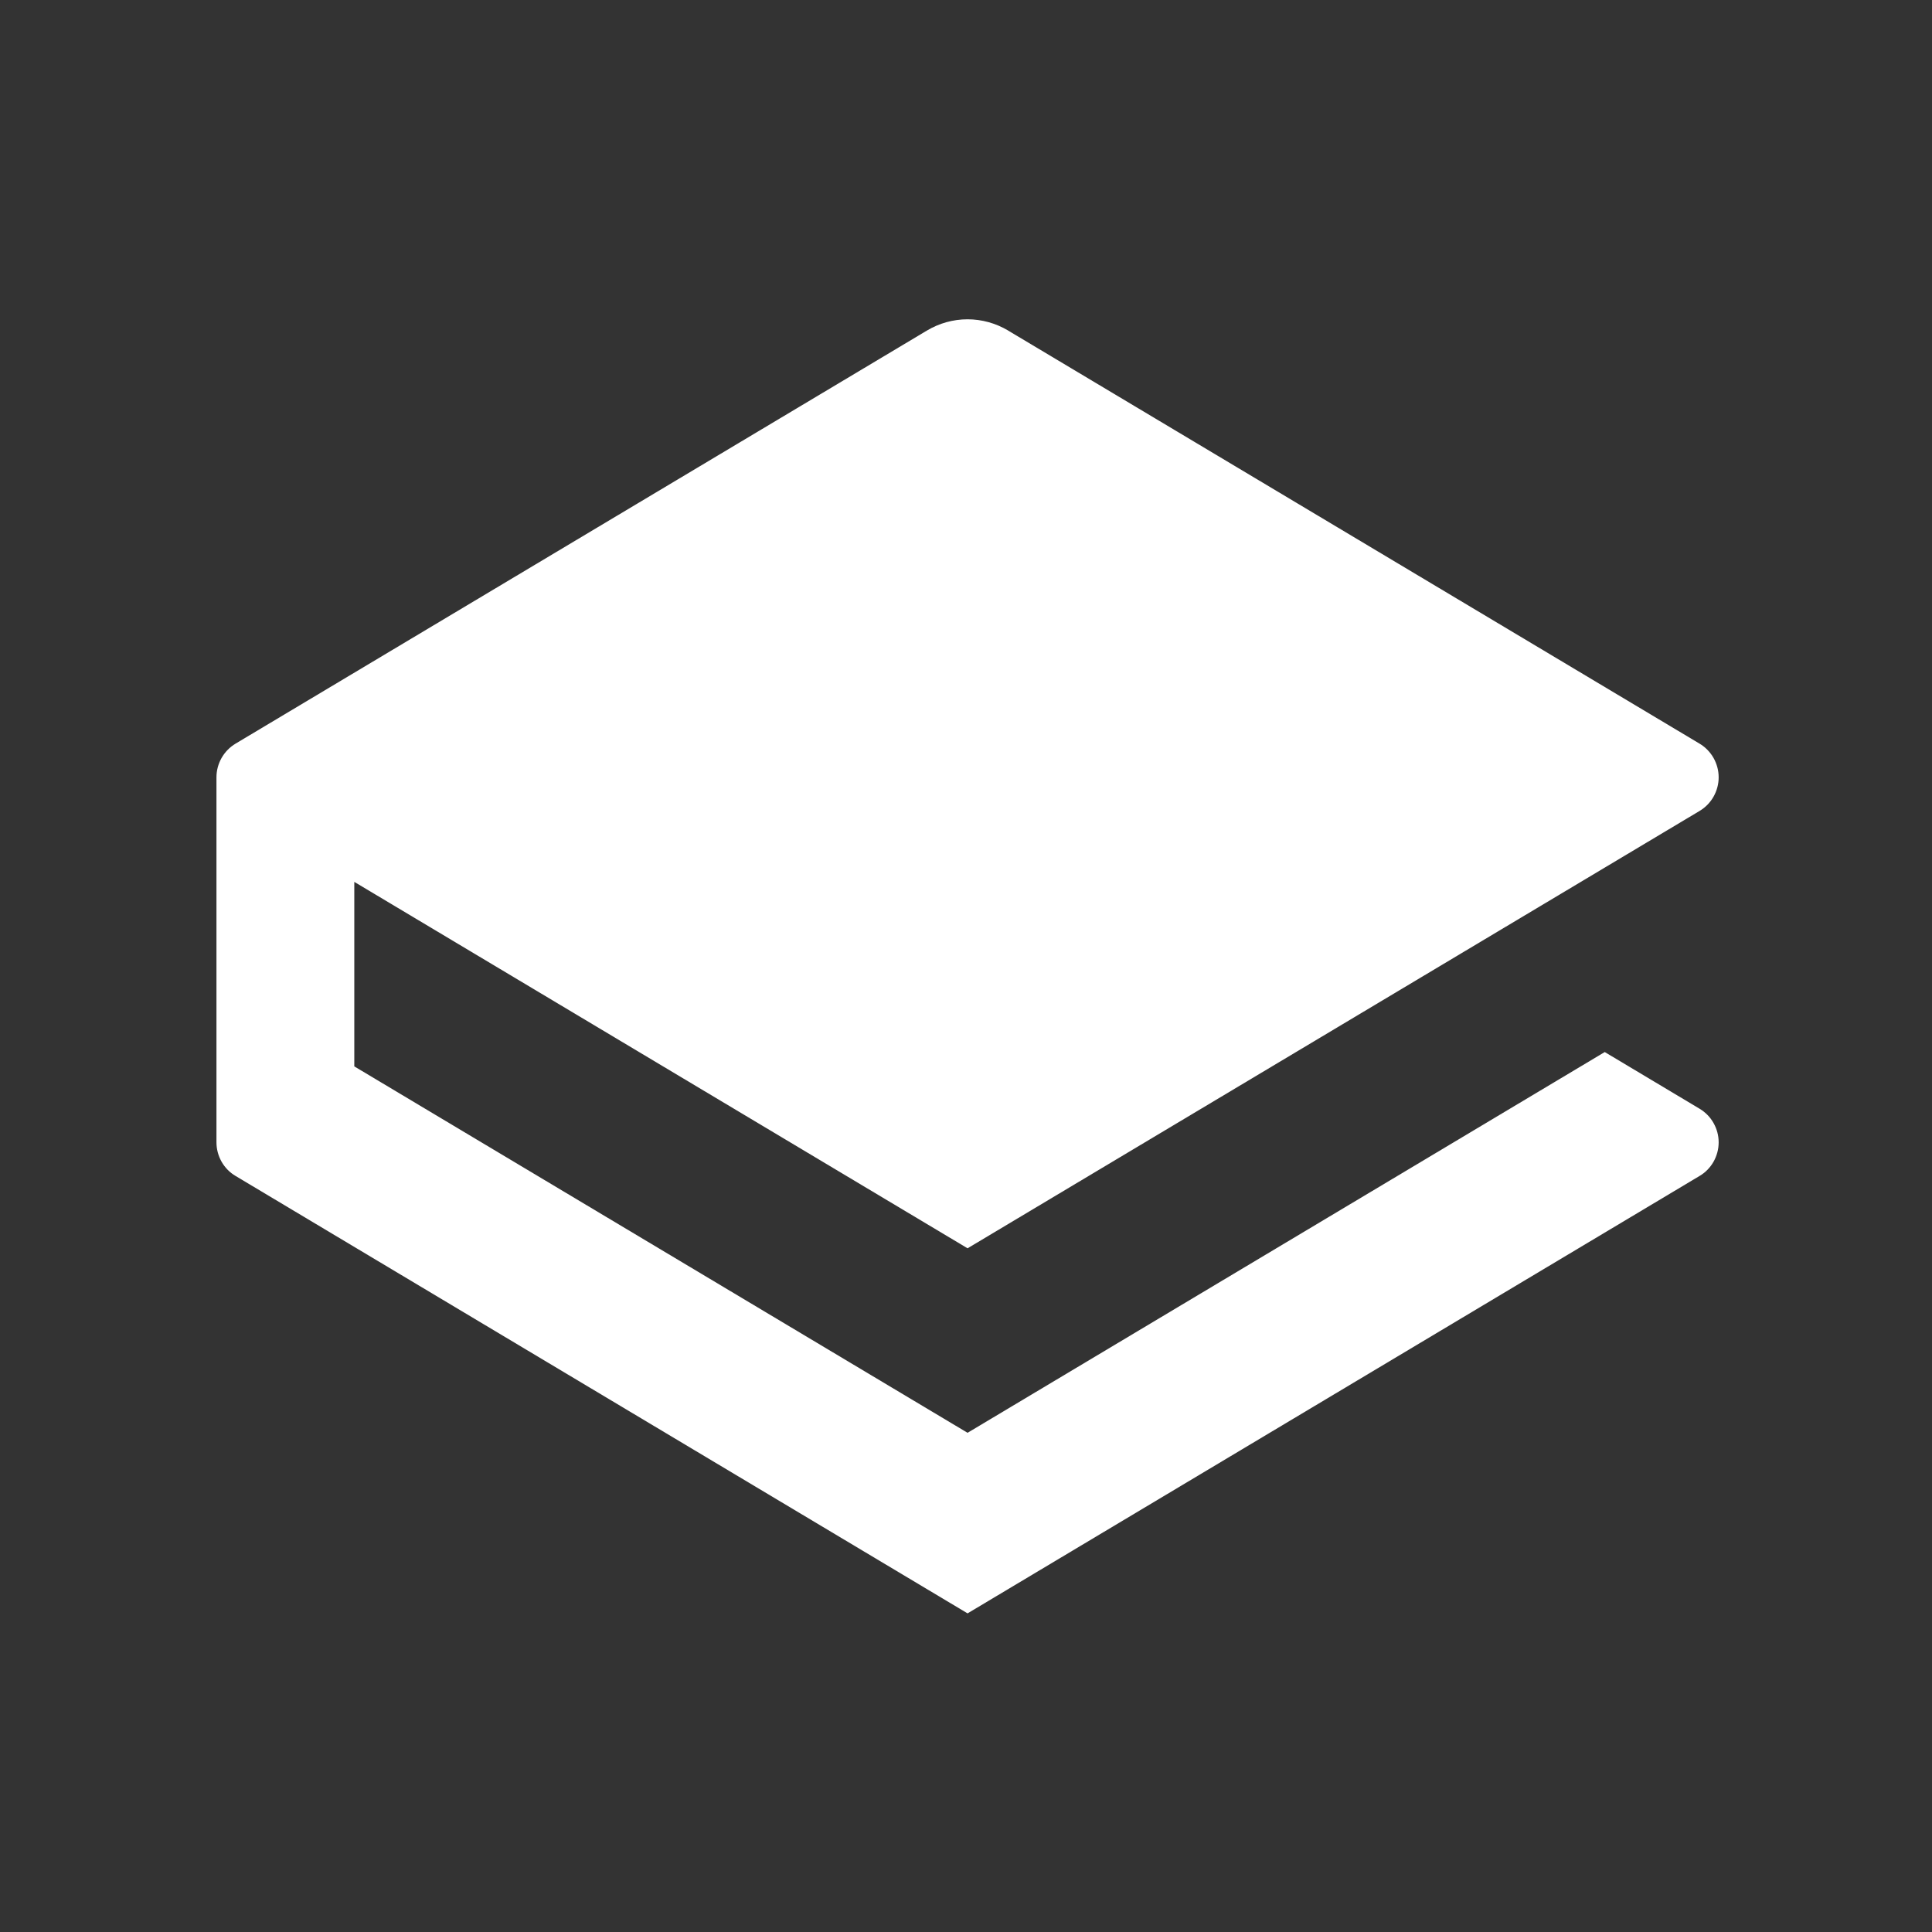 <svg width="26" height="26" viewBox="0 0 26 26" fill="none" xmlns="http://www.w3.org/2000/svg">
<rect x="0" y="0" width="26" height="26" fill="#333333" stroke="none"/>
<path d="M21.596 14.158L22.871 14.92C22.95 14.967 23.015 15.033 23.06 15.113C23.105 15.192 23.129 15.282 23.129 15.373C23.129 15.464 23.105 15.554 23.06 15.634C23.015 15.713 22.95 15.78 22.871 15.826L13.021 21.712L3.171 15.826C3.092 15.78 3.027 15.713 2.982 15.634C2.937 15.554 2.913 15.464 2.913 15.373V10.461C2.913 10.369 2.937 10.28 2.982 10.2C3.027 10.121 3.092 10.054 3.171 10.007L12.475 4.448C12.639 4.35 12.828 4.297 13.021 4.297C13.213 4.297 13.402 4.35 13.567 4.448H13.566L22.871 10.007C22.95 10.054 23.015 10.121 23.06 10.2C23.105 10.28 23.129 10.369 23.129 10.461C23.129 10.552 23.105 10.642 23.06 10.721C23.015 10.801 22.95 10.867 22.871 10.914L13.021 16.799L4.768 11.868V14.351L13.021 19.282L21.596 14.158Z" fill="white"/>
</svg>
